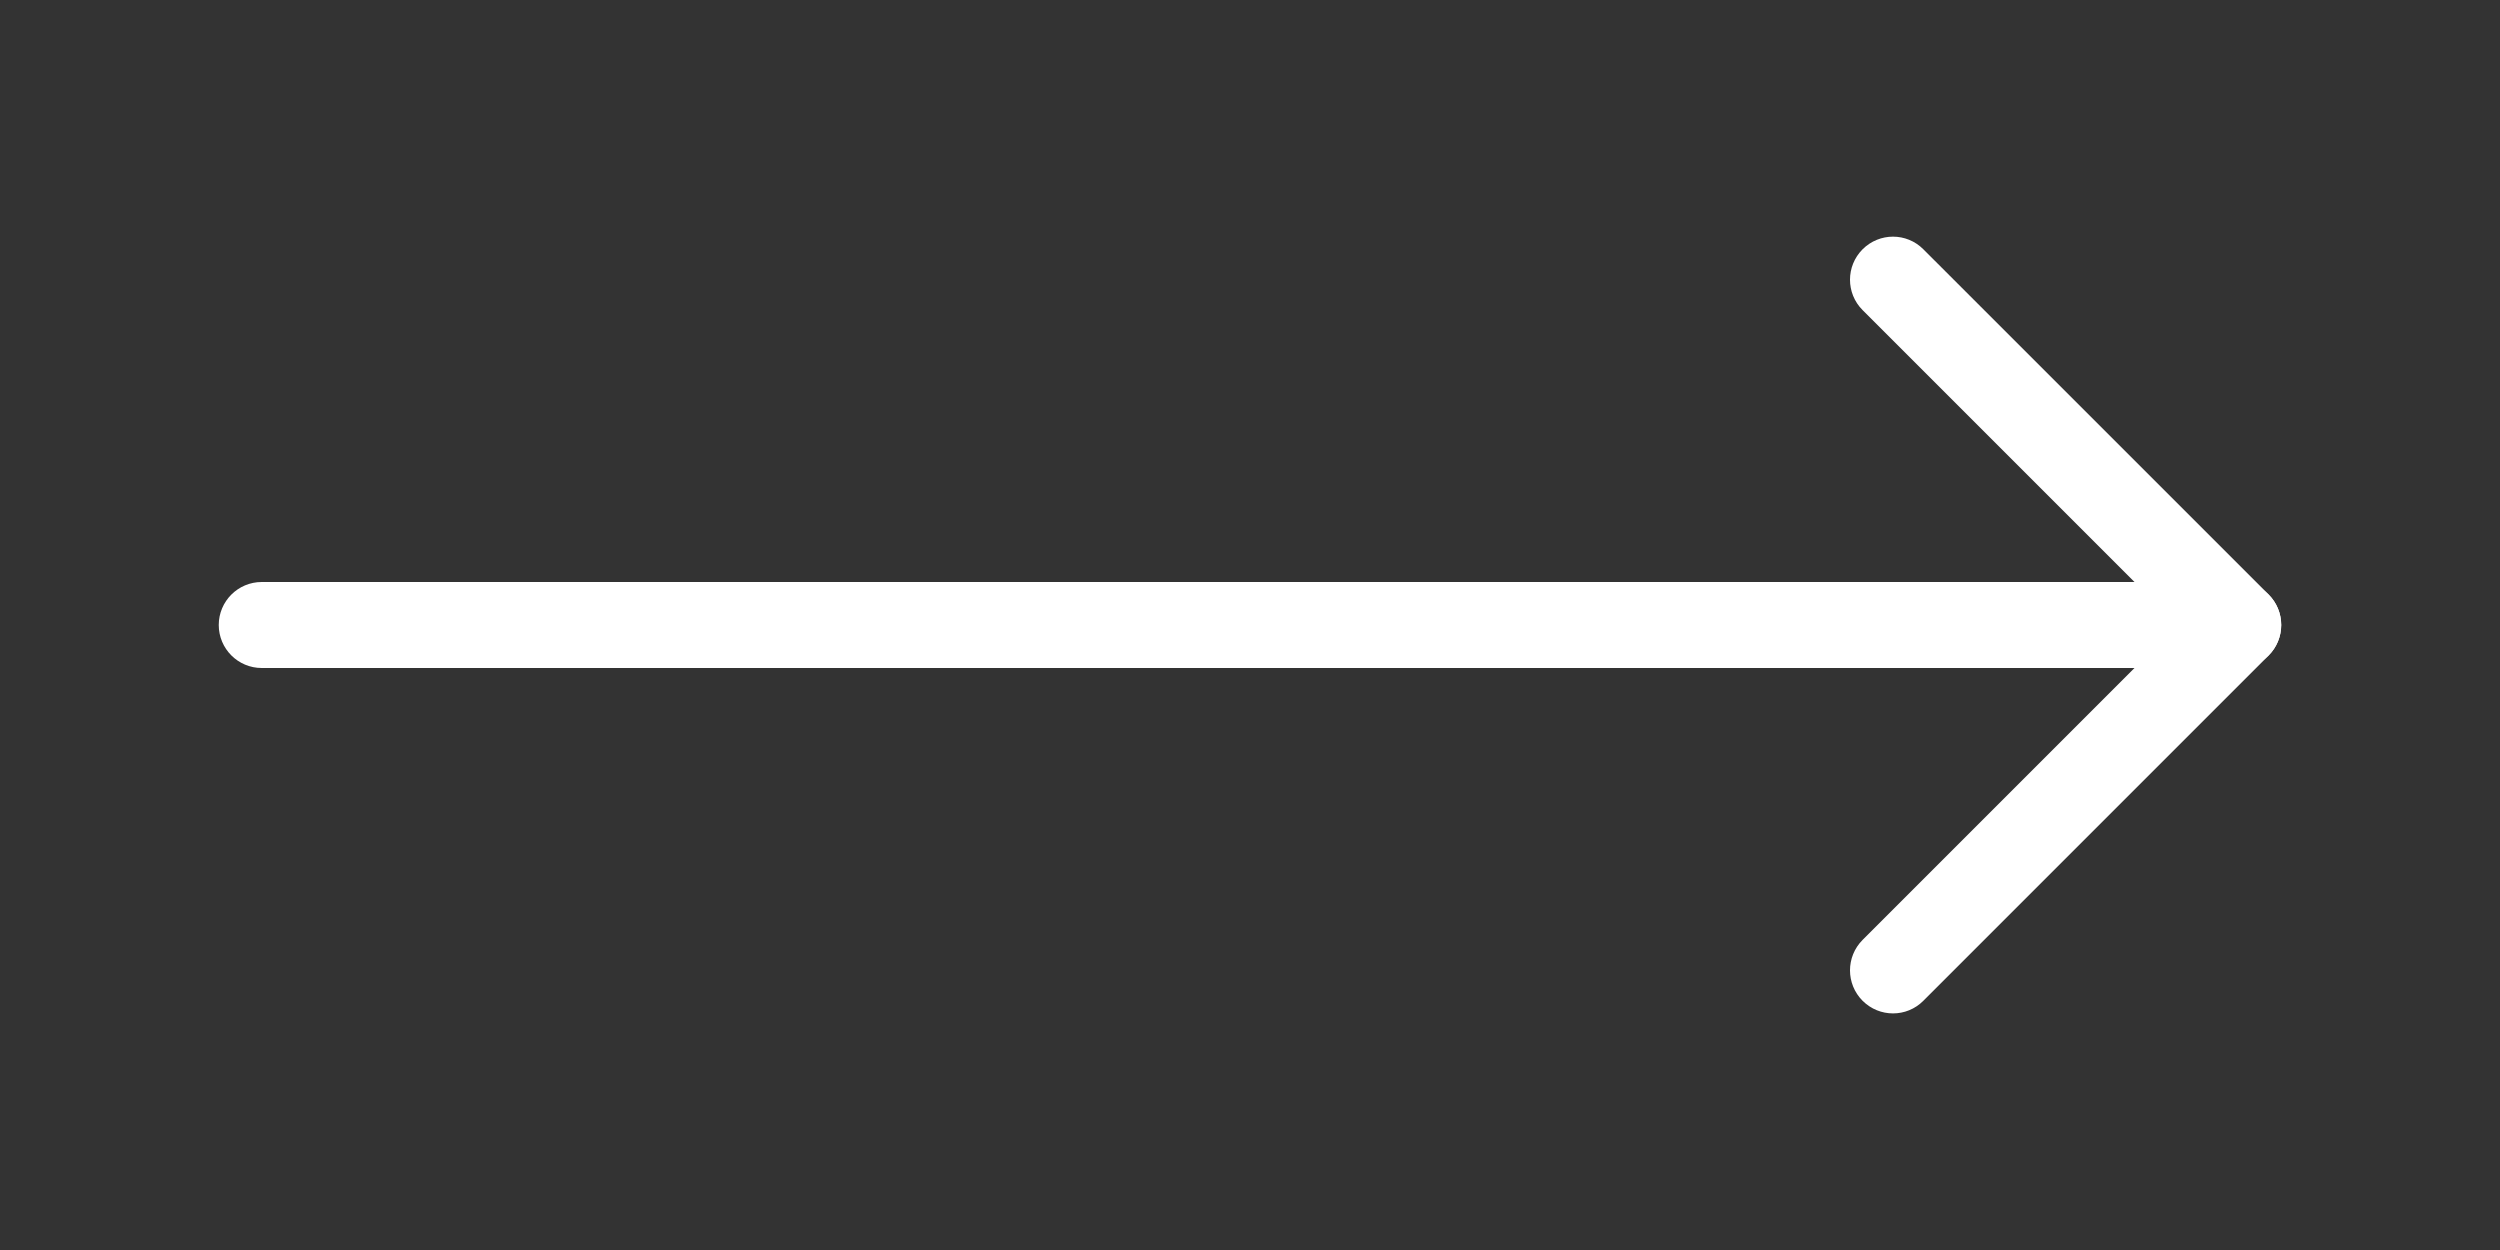 <?xml version="1.0" encoding="utf-8"?>
<!-- Generator: Adobe Illustrator 16.0.0, SVG Export Plug-In . SVG Version: 6.00 Build 0)  -->
<!DOCTYPE svg PUBLIC "-//W3C//DTD SVG 1.1//EN" "http://www.w3.org/Graphics/SVG/1.1/DTD/svg11.dtd">
<svg version="1.1" id="Layer_1" xmlns="http://www.w3.org/2000/svg" xmlns:xlink="http://www.w3.org/1999/xlink" x="0px" y="0px"
	 width="40px" height="20px" viewBox="0 0 40 20" enable-background="new 0 0 40 20" xml:space="preserve">
<rect x="0" y="0" width="40" height="20" fill="#333333" stroke="none"/>
<g>
	<path fill="#FFFFFF" d="M36.5,10c0,0.38-0.309,0.688-0.688,0.688H4.188C3.808,10.688,3.5,10.38,3.5,10l0,0
		c0-0.38,0.308-0.688,0.688-0.688h31.625C36.191,9.313,36.5,9.62,36.5,10L36.5,10z"/>
	<path fill="#FFFFFF" d="M36.299,9.513l-5.525-5.524c-0.268-0.27-0.703-0.27-0.973,0c-0.268,0.269-0.268,0.704,0,0.972L34.84,10
		l-5.039,5.039c-0.268,0.27-0.268,0.704,0,0.973c0.27,0.27,0.705,0.27,0.973,0l5.525-5.525C36.566,10.217,36.566,9.782,36.299,9.513
		z"/>
</g>
</svg>
